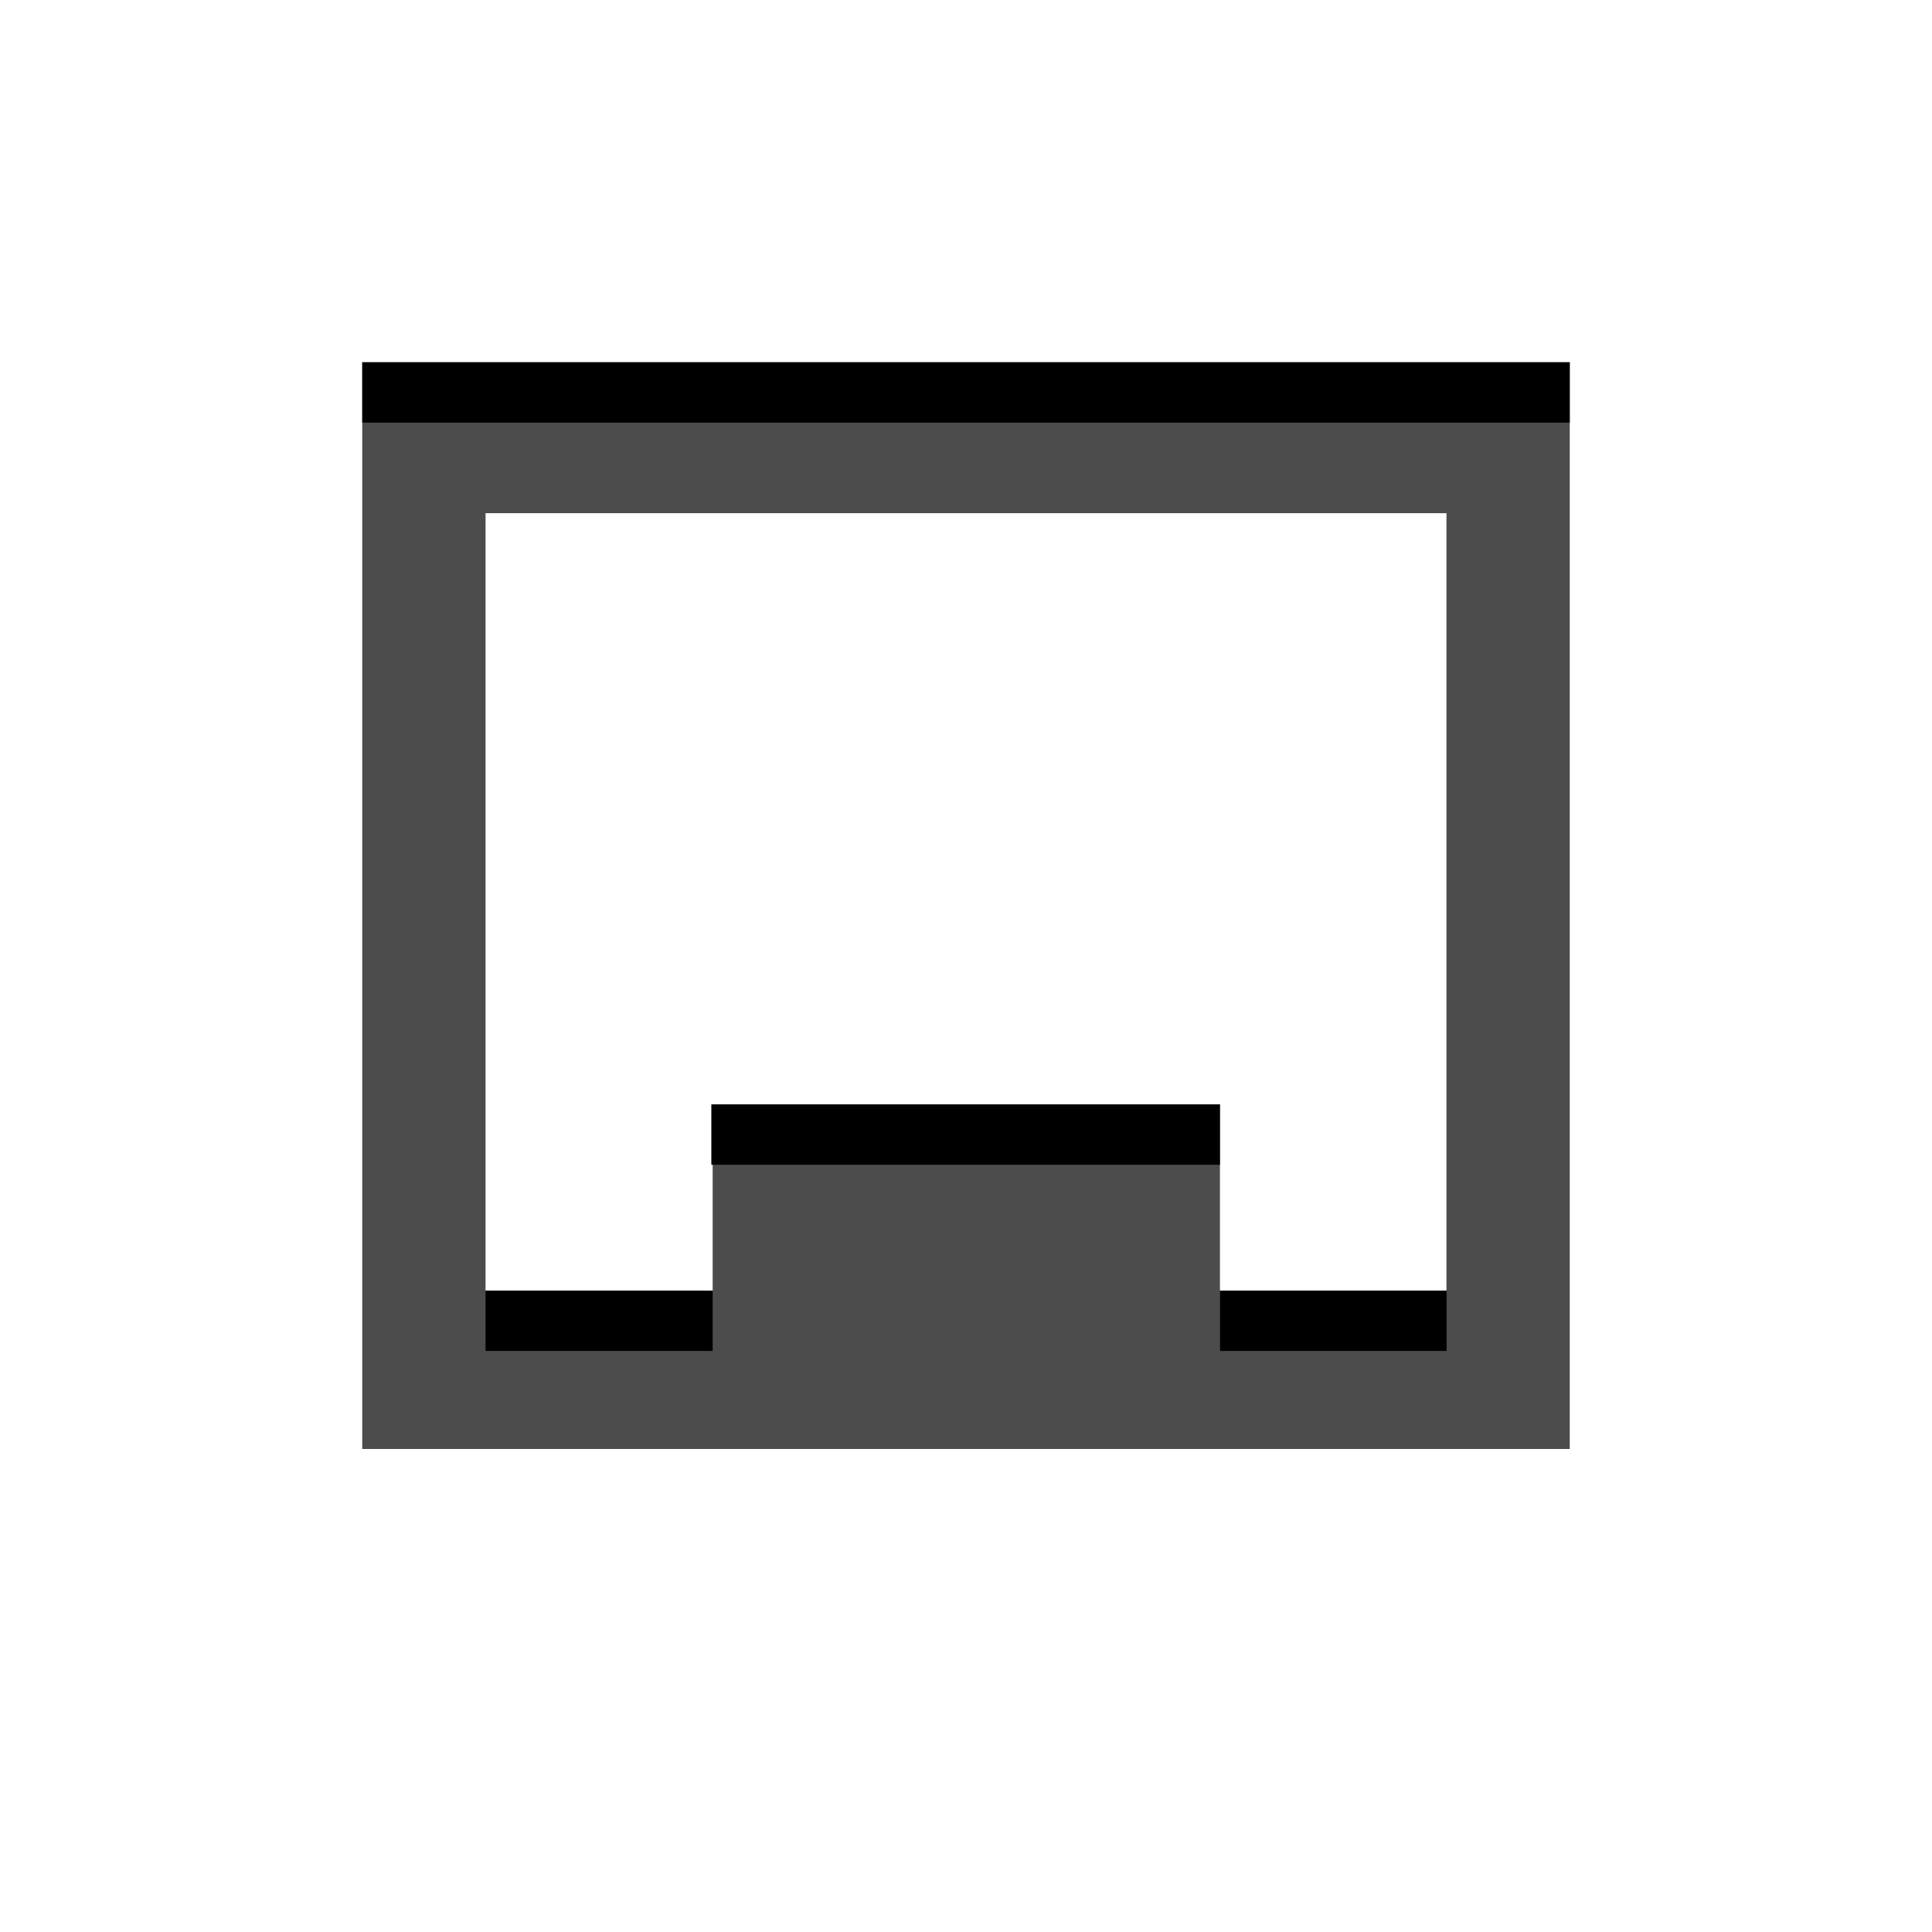<?xml version="1.0" encoding="utf-8"?>
<!-- Generator: Adobe Illustrator 15.0.0, SVG Export Plug-In . SVG Version: 6.00 Build 0)  -->
<!DOCTYPE svg PUBLIC "-//W3C//DTD SVG 1.1//EN" "http://www.w3.org/Graphics/SVG/1.1/DTD/svg11.dtd">
<svg version="1.1" id="圖層_1" xmlns="http://www.w3.org/2000/svg" xmlns:xlink="http://www.w3.org/1999/xlink" x="0px" y="0px"
	 width="16px" height="16px" viewBox="0 0 16 16" enable-background="new 0 0 16 16" xml:space="preserve">
<g>
	<path opacity="0.7" enable-background="new    " d="M3,12h10V3H3V12z M11.979,4.25v6.438h-1.876V9.146H5.902v1.542H4.021V4.25
		H11.979z"/>
	<g>
		<rect x="10.104" y="10.688" width="1.876" height="0.5"/>
		<rect x="4.021" y="10.688" width="1.881" height="0.5"/>
		<rect x="5.891" y="9.146" width="4.212" height="0.5"/>
		<rect x="3" y="3" width="10" height="0.5"/>
	</g>
</g>
</svg>
